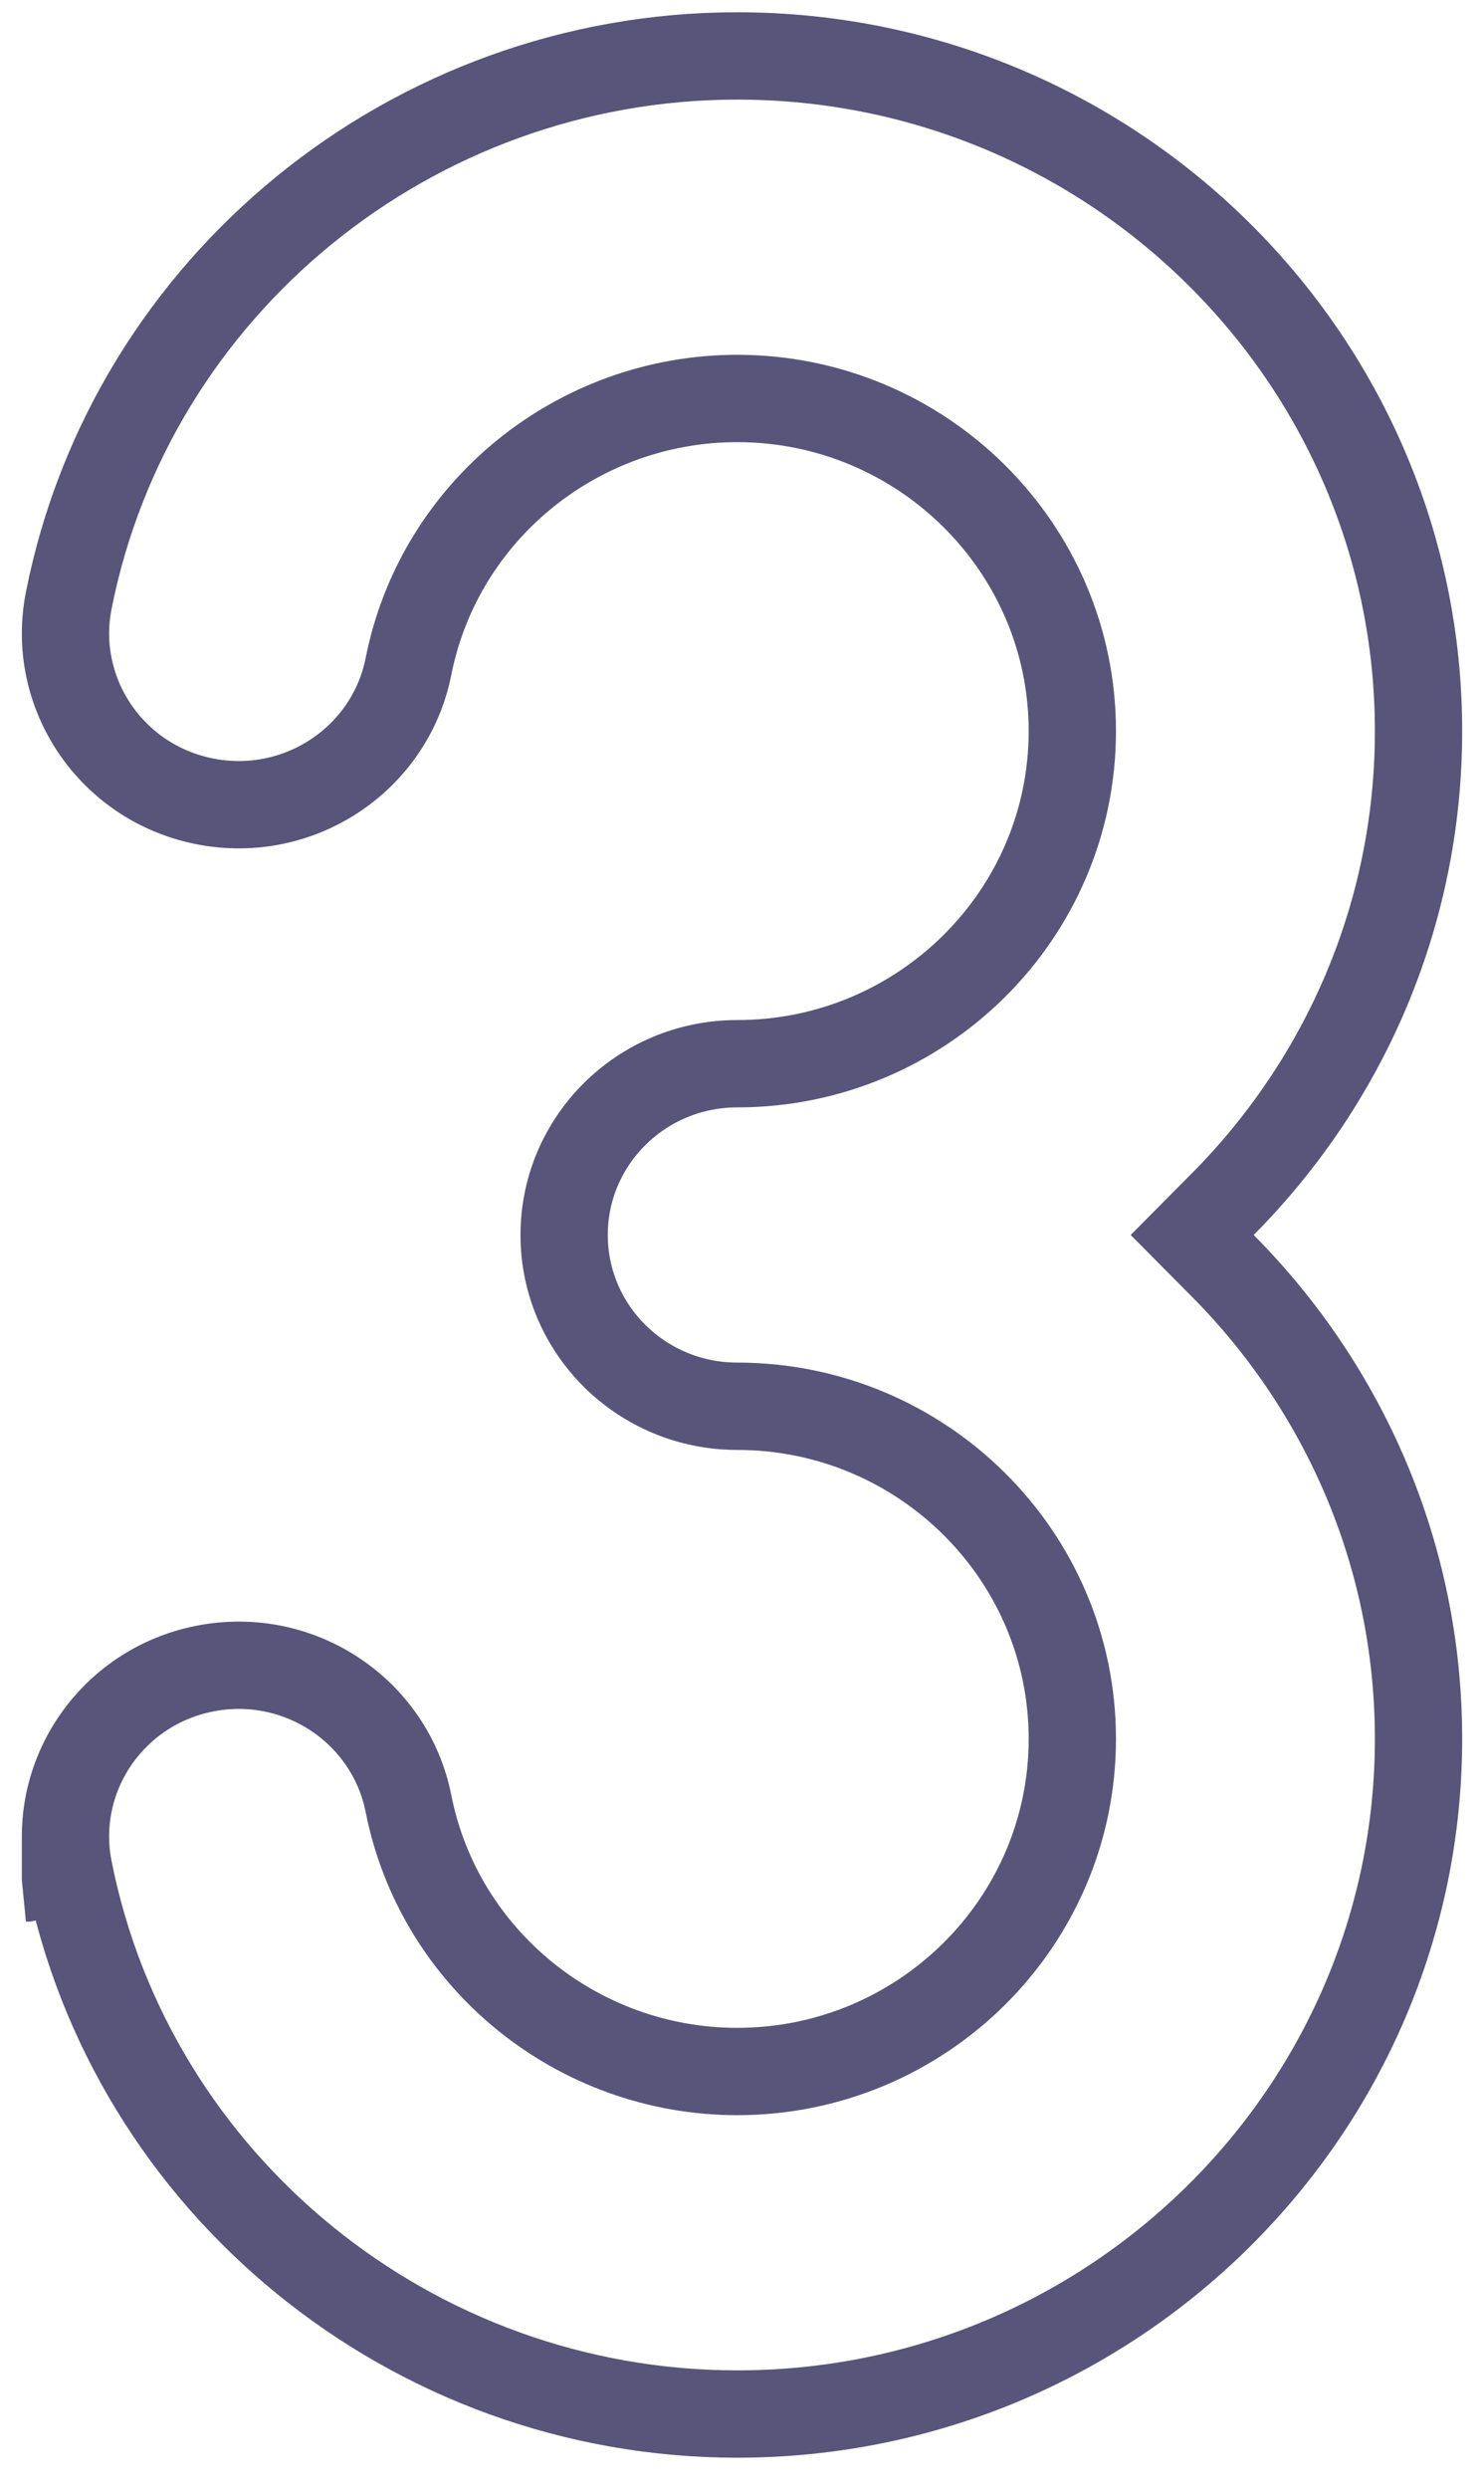 <svg width="34" height="57" viewBox="0 0 34 57" fill="none" xmlns="http://www.w3.org/2000/svg">
<g clip-path="url(#clip0_1_861)">
<path d="M1.575 42.811L0.594 43.005H0.595L1.575 42.811ZM1.575 42.811C1.155 40.694 2.545 38.628 4.701 38.209C6.859 37.789 8.939 39.183 9.359 41.303C10.065 44.867 13.238 47.437 16.891 47.437C21.117 47.437 24.568 44.029 24.568 39.82C24.568 35.61 21.116 32.203 16.891 32.203C14.692 32.203 12.925 30.439 12.925 28.281C12.925 26.123 14.692 24.359 16.891 24.359C21.117 24.359 24.568 20.951 24.568 16.742C24.568 12.532 21.116 9.125 16.891 9.125C13.238 9.125 10.065 11.695 9.359 15.26C8.939 17.379 6.859 18.773 4.701 18.353C2.545 17.933 1.156 15.868 1.575 13.751C3.005 6.534 9.443 1.281 16.891 1.281C25.506 1.281 32.5 8.226 32.5 16.741C32.5 20.956 30.79 24.781 28.014 27.576L27.314 28.281L28.014 28.986C30.789 31.78 32.5 35.606 32.5 39.82C32.5 48.336 25.506 55.281 16.891 55.281C9.443 55.281 3.005 50.028 1.575 42.811Z" stroke="#59547A" stroke-width="2"/>
</g>
<defs>
<clipPath id="clip0_1_861">
<rect width="33" height="56" fill="white" transform="translate(0.5 0.281)"/>
</clipPath>
</defs>
</svg>
